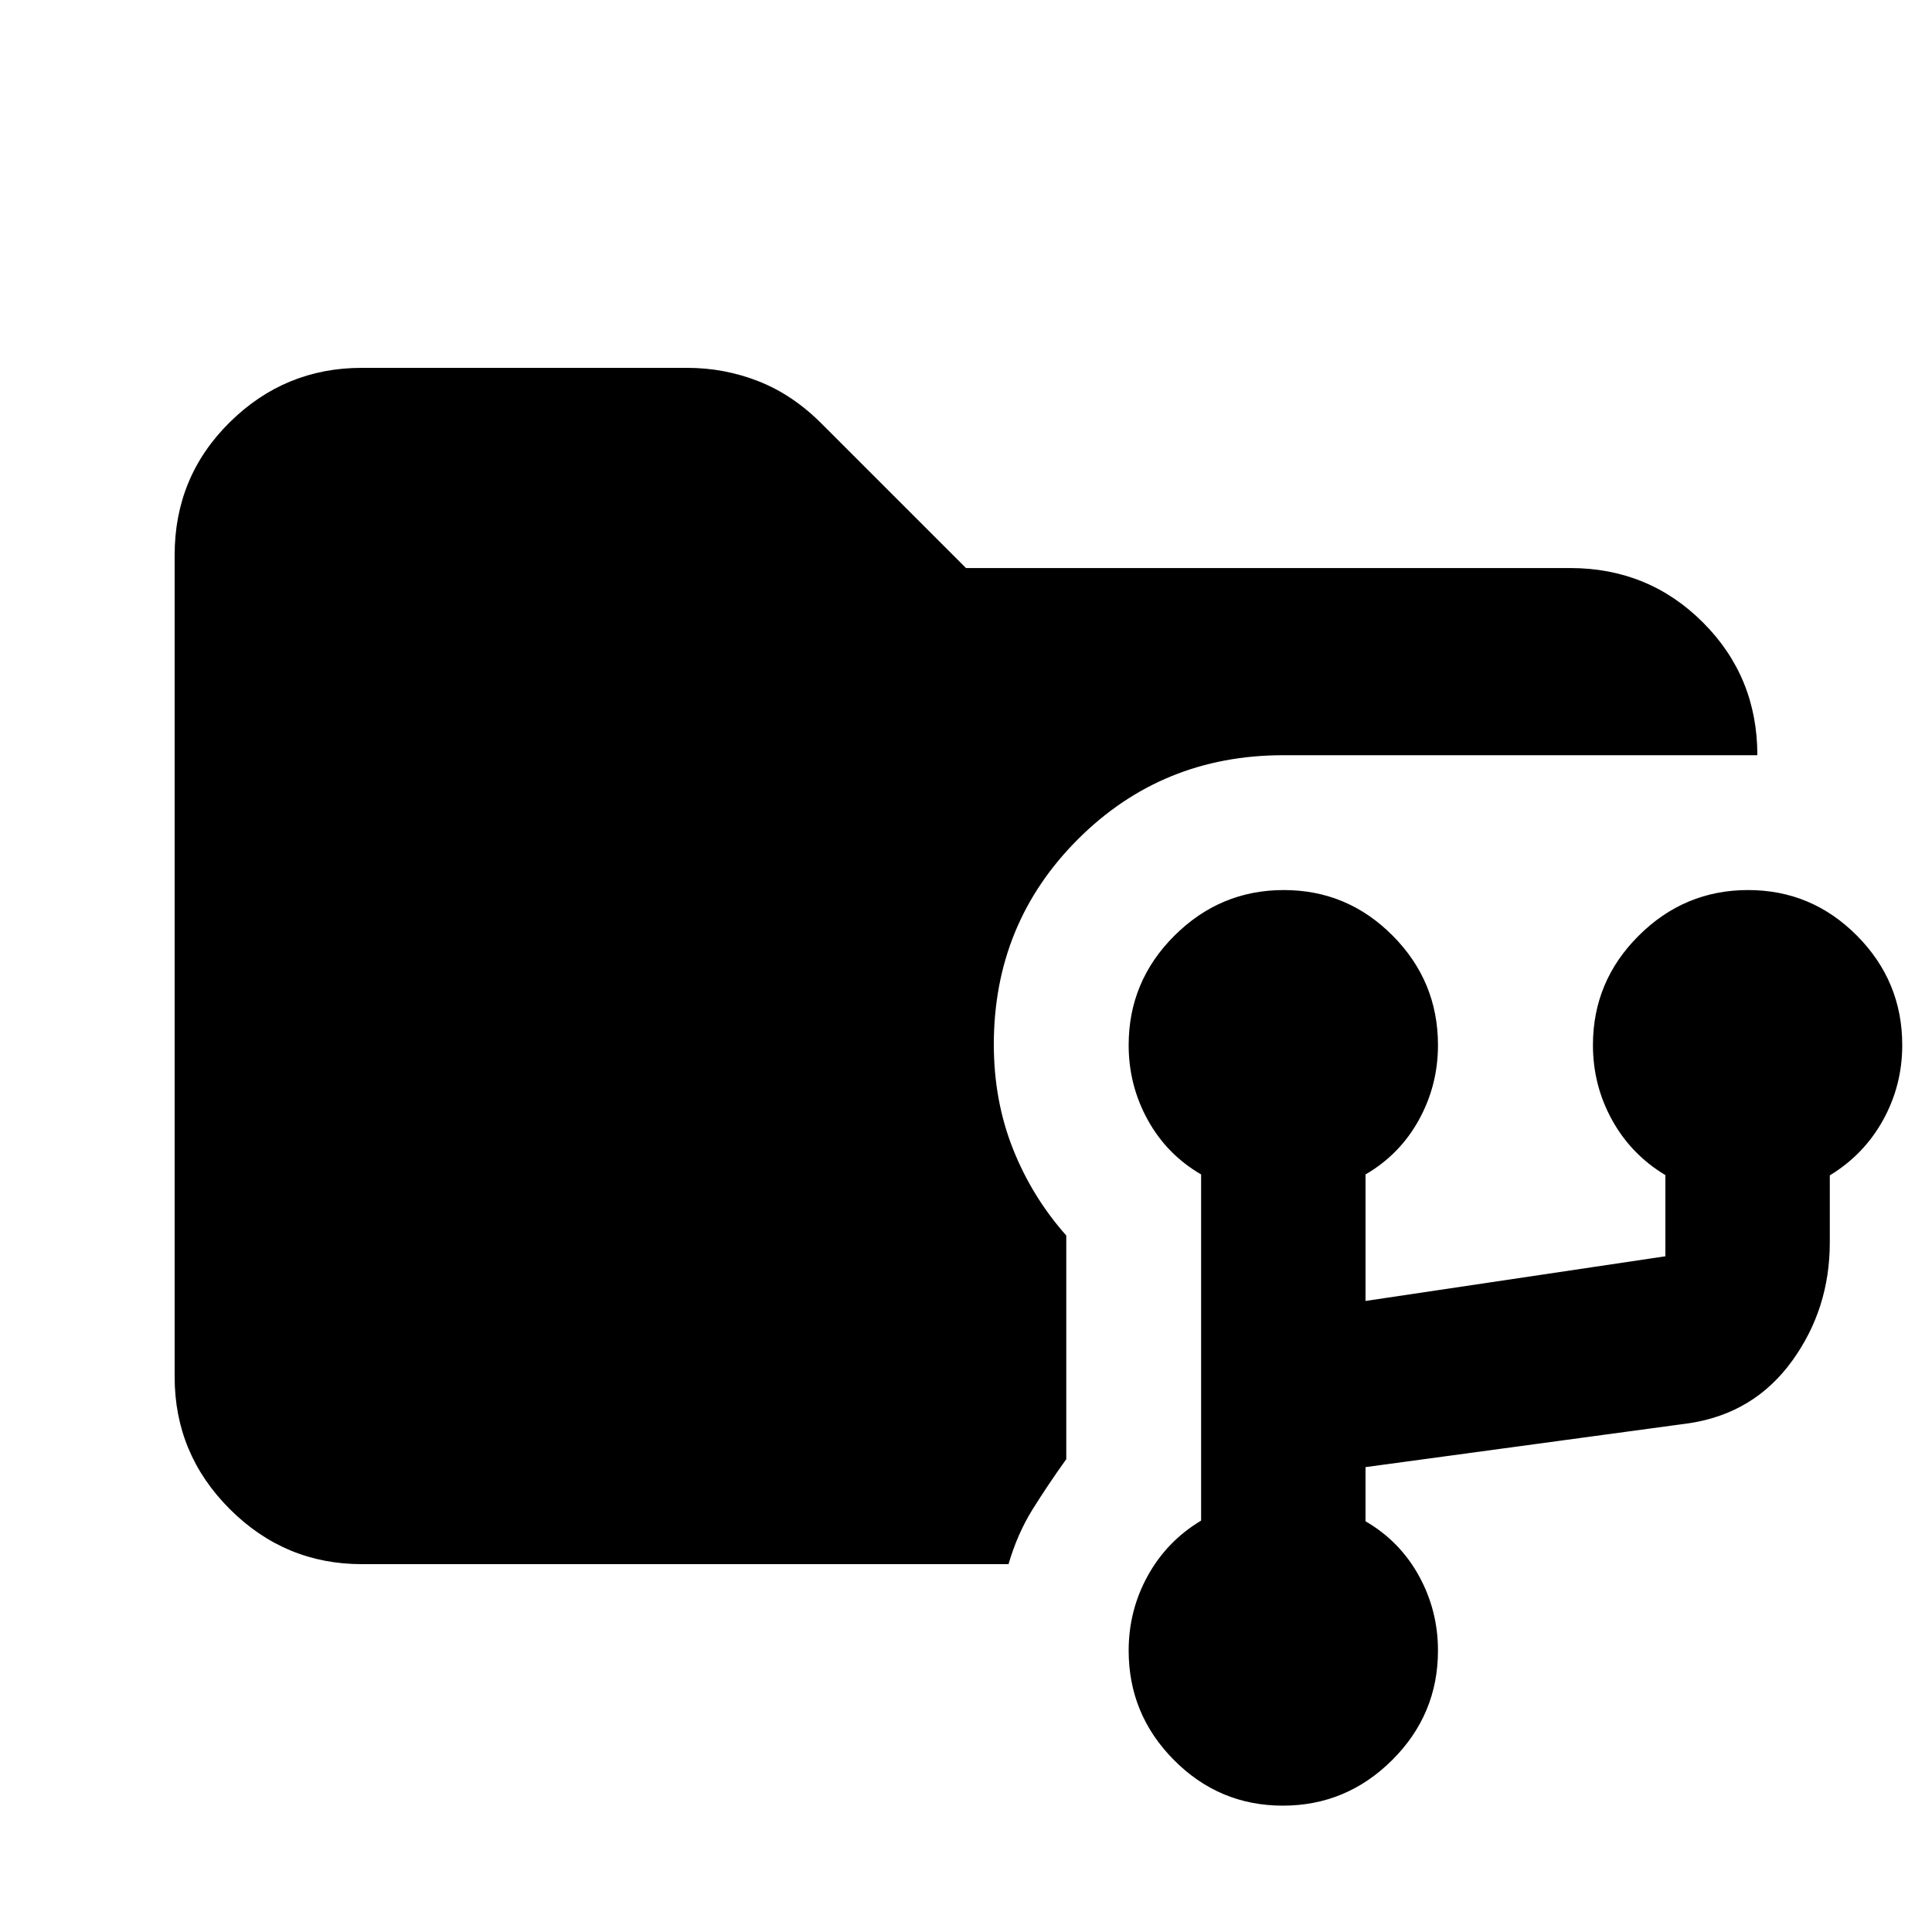 <svg xmlns="http://www.w3.org/2000/svg" height="20" viewBox="0 -960 960 960" width="20"><path d="M637.439-62.782q-31.591 0-54.102-22.66-22.511-22.662-22.511-54.387 0-20.007 9.5-37.2 9.5-17.194 26.5-27.398v-172.006q-17-9.861-26.5-27.063-9.5-17.201-9.5-37.203 0-31.717 22.745-54.378 22.746-22.661 54.337-22.661 31.592 0 54.103 22.661 22.511 22.661 22.511 54.378 0 20.002-9.5 37.203-9.5 17.202-26.5 27.063v62.868l149-22.195v-40.331q-17-10.203-26.5-27.405-9.5-17.201-9.5-37.203 0-31.717 22.745-54.378 22.746-22.661 54.338-22.661 31.591 0 54.102 22.661 22.511 22.661 22.511 54.378 0 20.002-9.5 37.203-9.5 17.202-26.5 27.535v33.352q0 32.979-18.739 58.86t-50.718 30.881l-161.239 21.869v26.912q17 9.864 26.5 27.058 9.5 17.193 9.5 37.2 0 31.725-22.746 54.386-22.745 22.661-54.337 22.661Zm-457.656-120q-38.242 0-65.622-27.379-27.38-27.38-27.38-65.622v-408.434q0-38.942 27.38-65.972 27.38-27.029 65.622-27.029h161.641q18.58 0 35.612 6.717 17.031 6.718 31.399 21.196L480-677.74h300.217q38.942 0 65.972 27.03 27.029 27.029 27.029 65.972H637.674q-60.298 0-102.073 41.775-41.775 41.775-41.775 101.949 0 27.812 9.45 51.733 9.45 23.921 26.55 43.217v111.114q-9.131 12.755-16.696 24.871-7.565 12.115-12 27.297H179.783Z"/></svg>
